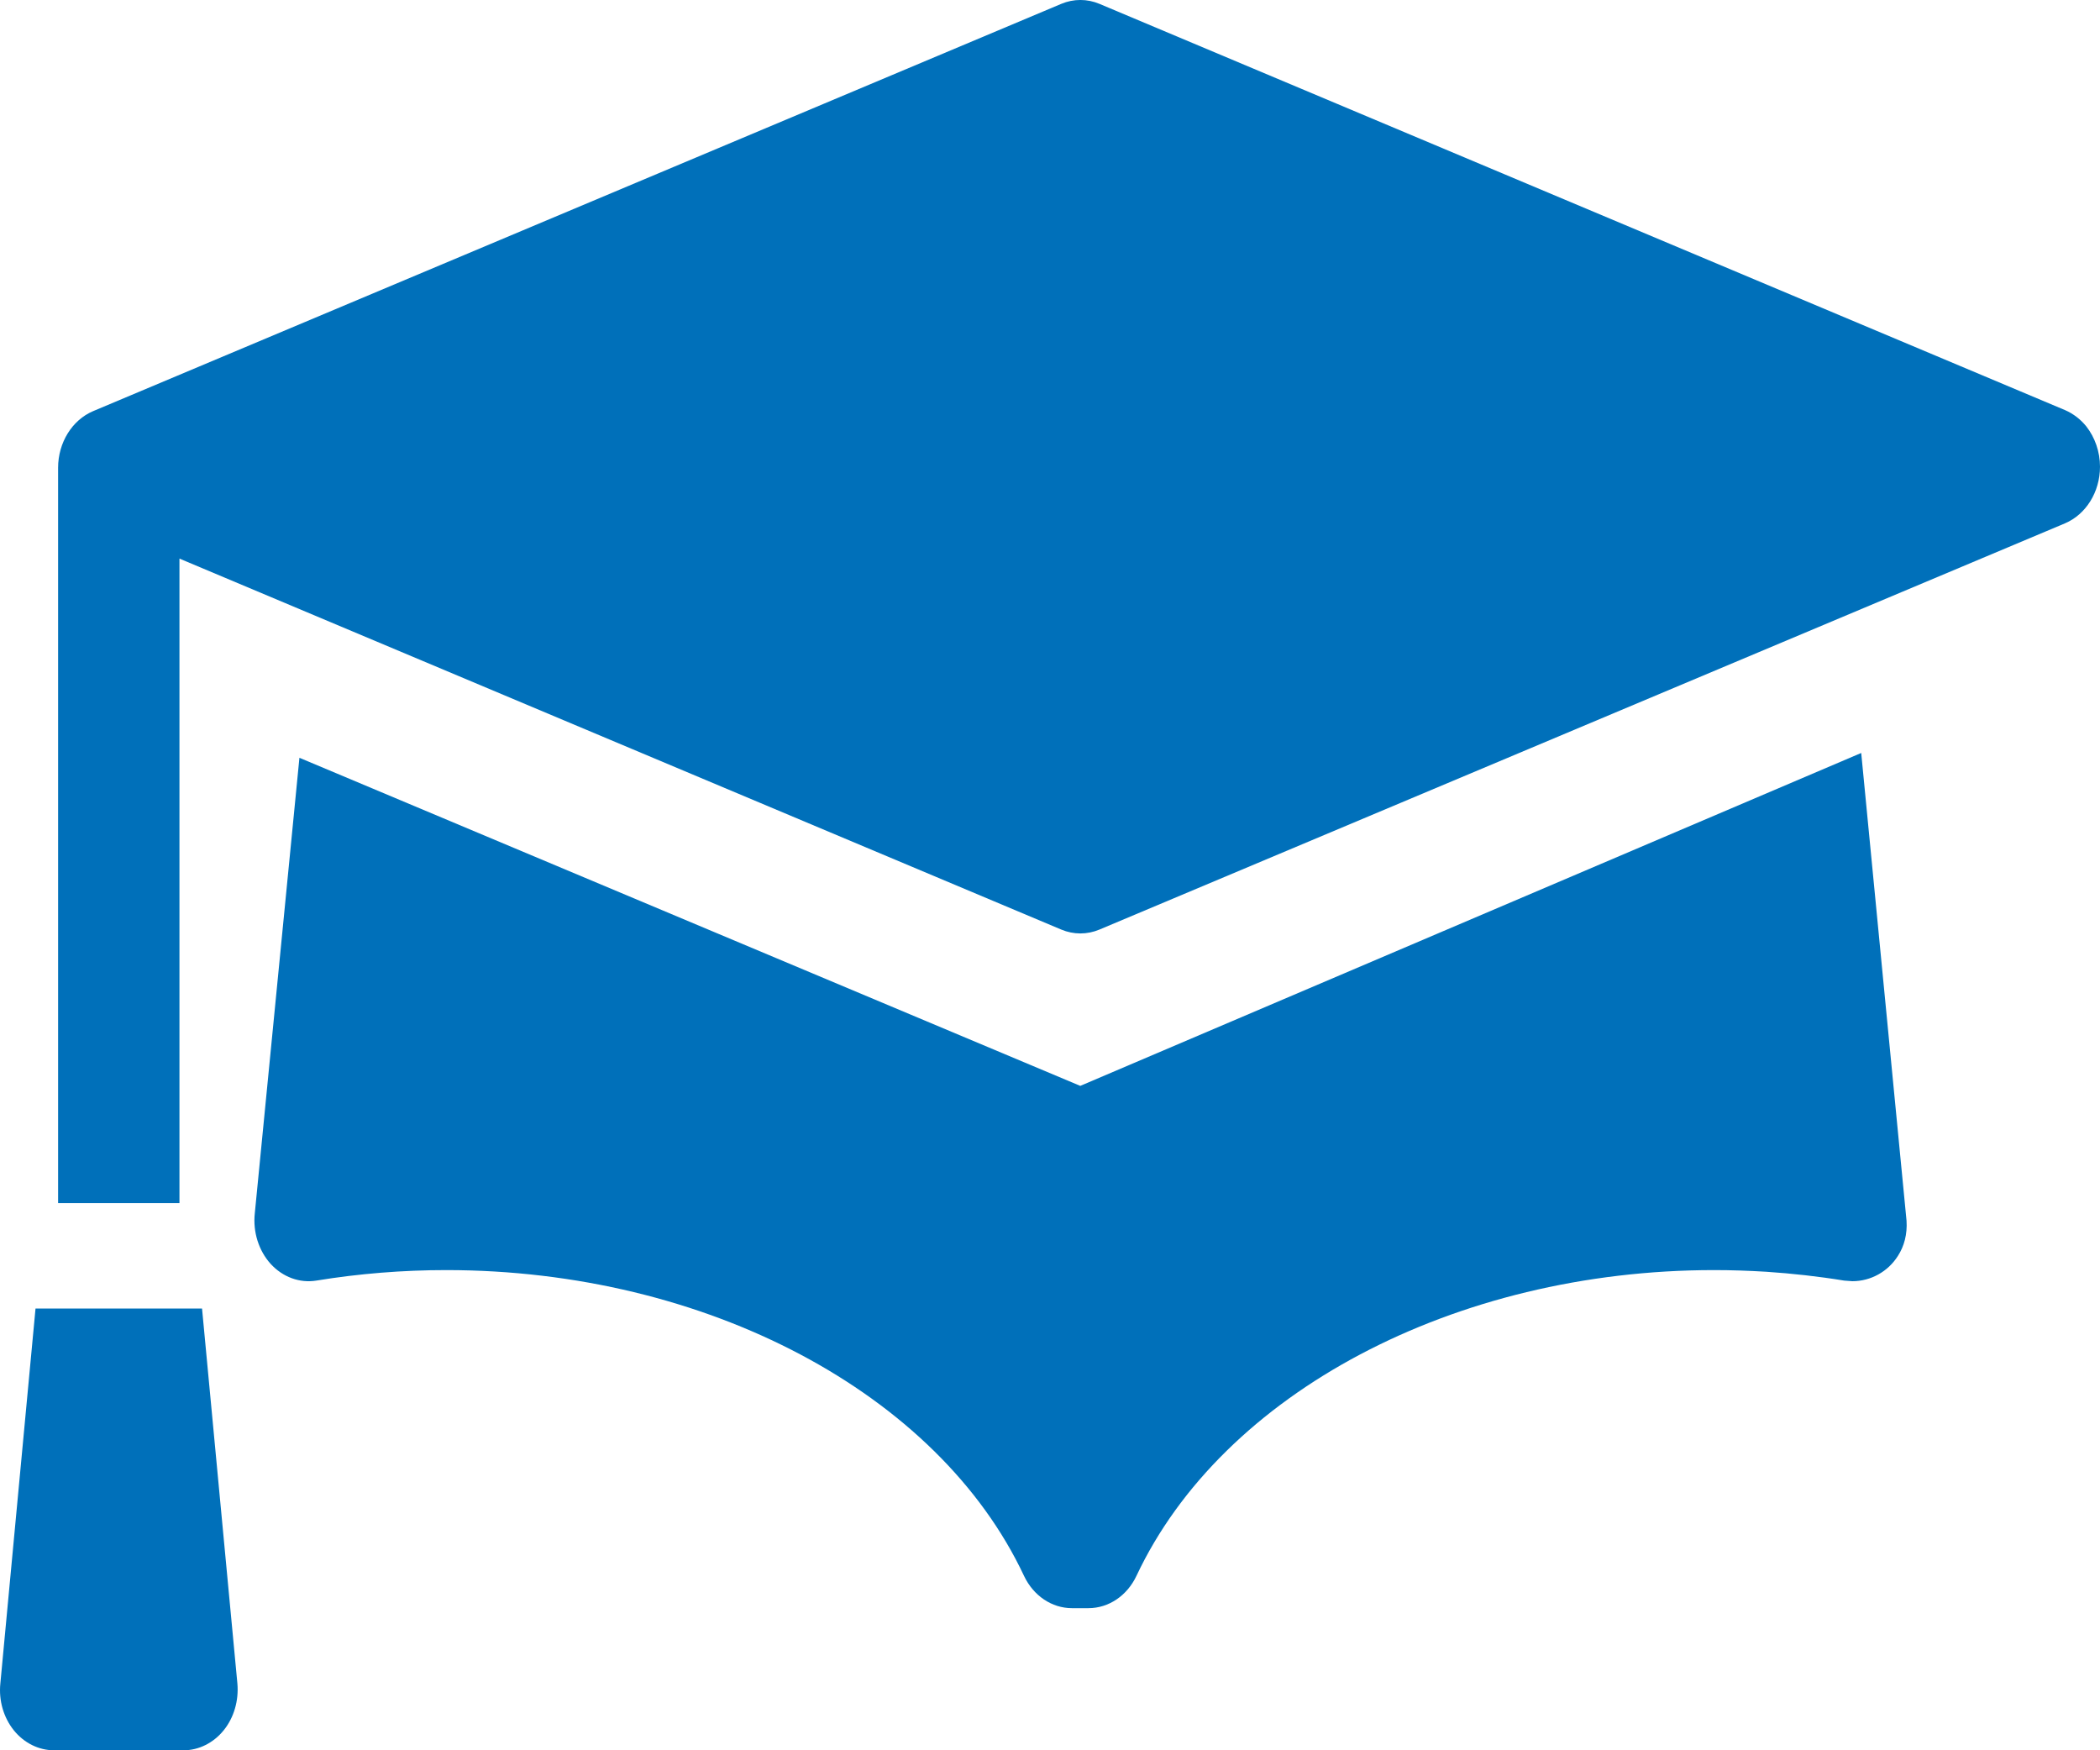 <svg width="24" height="20" viewBox="0 0 24 20" fill="none" xmlns="http://www.w3.org/2000/svg">
<path fill-rule="evenodd" clip-rule="evenodd" d="M23.6 4.686L12.565 0.044C12.424 -0.015 12.27 -0.015 12.129 0.044L1.064 4.698C0.824 4.8 0.664 5.058 0.664 5.345V13.748H2.051V6.383L12.129 10.622C12.27 10.681 12.424 10.681 12.565 10.622L23.6 5.98C23.84 5.878 24 5.621 24 5.333C24 5.16 23.941 4.997 23.844 4.873C23.779 4.792 23.695 4.727 23.6 4.686ZM21.271 8.604L12.346 12.408L3.422 8.659L2.912 13.864C2.889 14.078 2.957 14.292 3.094 14.443C3.232 14.593 3.424 14.664 3.615 14.633C4.104 14.553 4.604 14.513 5.1 14.513C8.066 14.513 10.721 15.917 11.703 18.007C11.81 18.234 12.021 18.376 12.25 18.376H12.44C12.67 18.376 12.881 18.234 12.988 18.007C13.971 15.917 16.625 14.513 19.59 14.513C19.789 14.513 19.988 14.52 20.186 14.532C20.484 14.552 20.783 14.585 21.076 14.633L21.17 14.64C21.381 14.64 21.578 14.53 21.691 14.35C21.762 14.24 21.799 14.103 21.789 13.949L21.271 8.604ZM0.158 19.772C0.041 19.626 -0.016 19.432 0.004 19.237L0.406 14.952H2.309L2.713 19.237C2.73 19.432 2.674 19.626 2.557 19.771C2.439 19.917 2.271 20 2.098 20H0.617C0.443 20 0.275 19.917 0.158 19.772Z" fill="#0070BA"/>
</svg>
